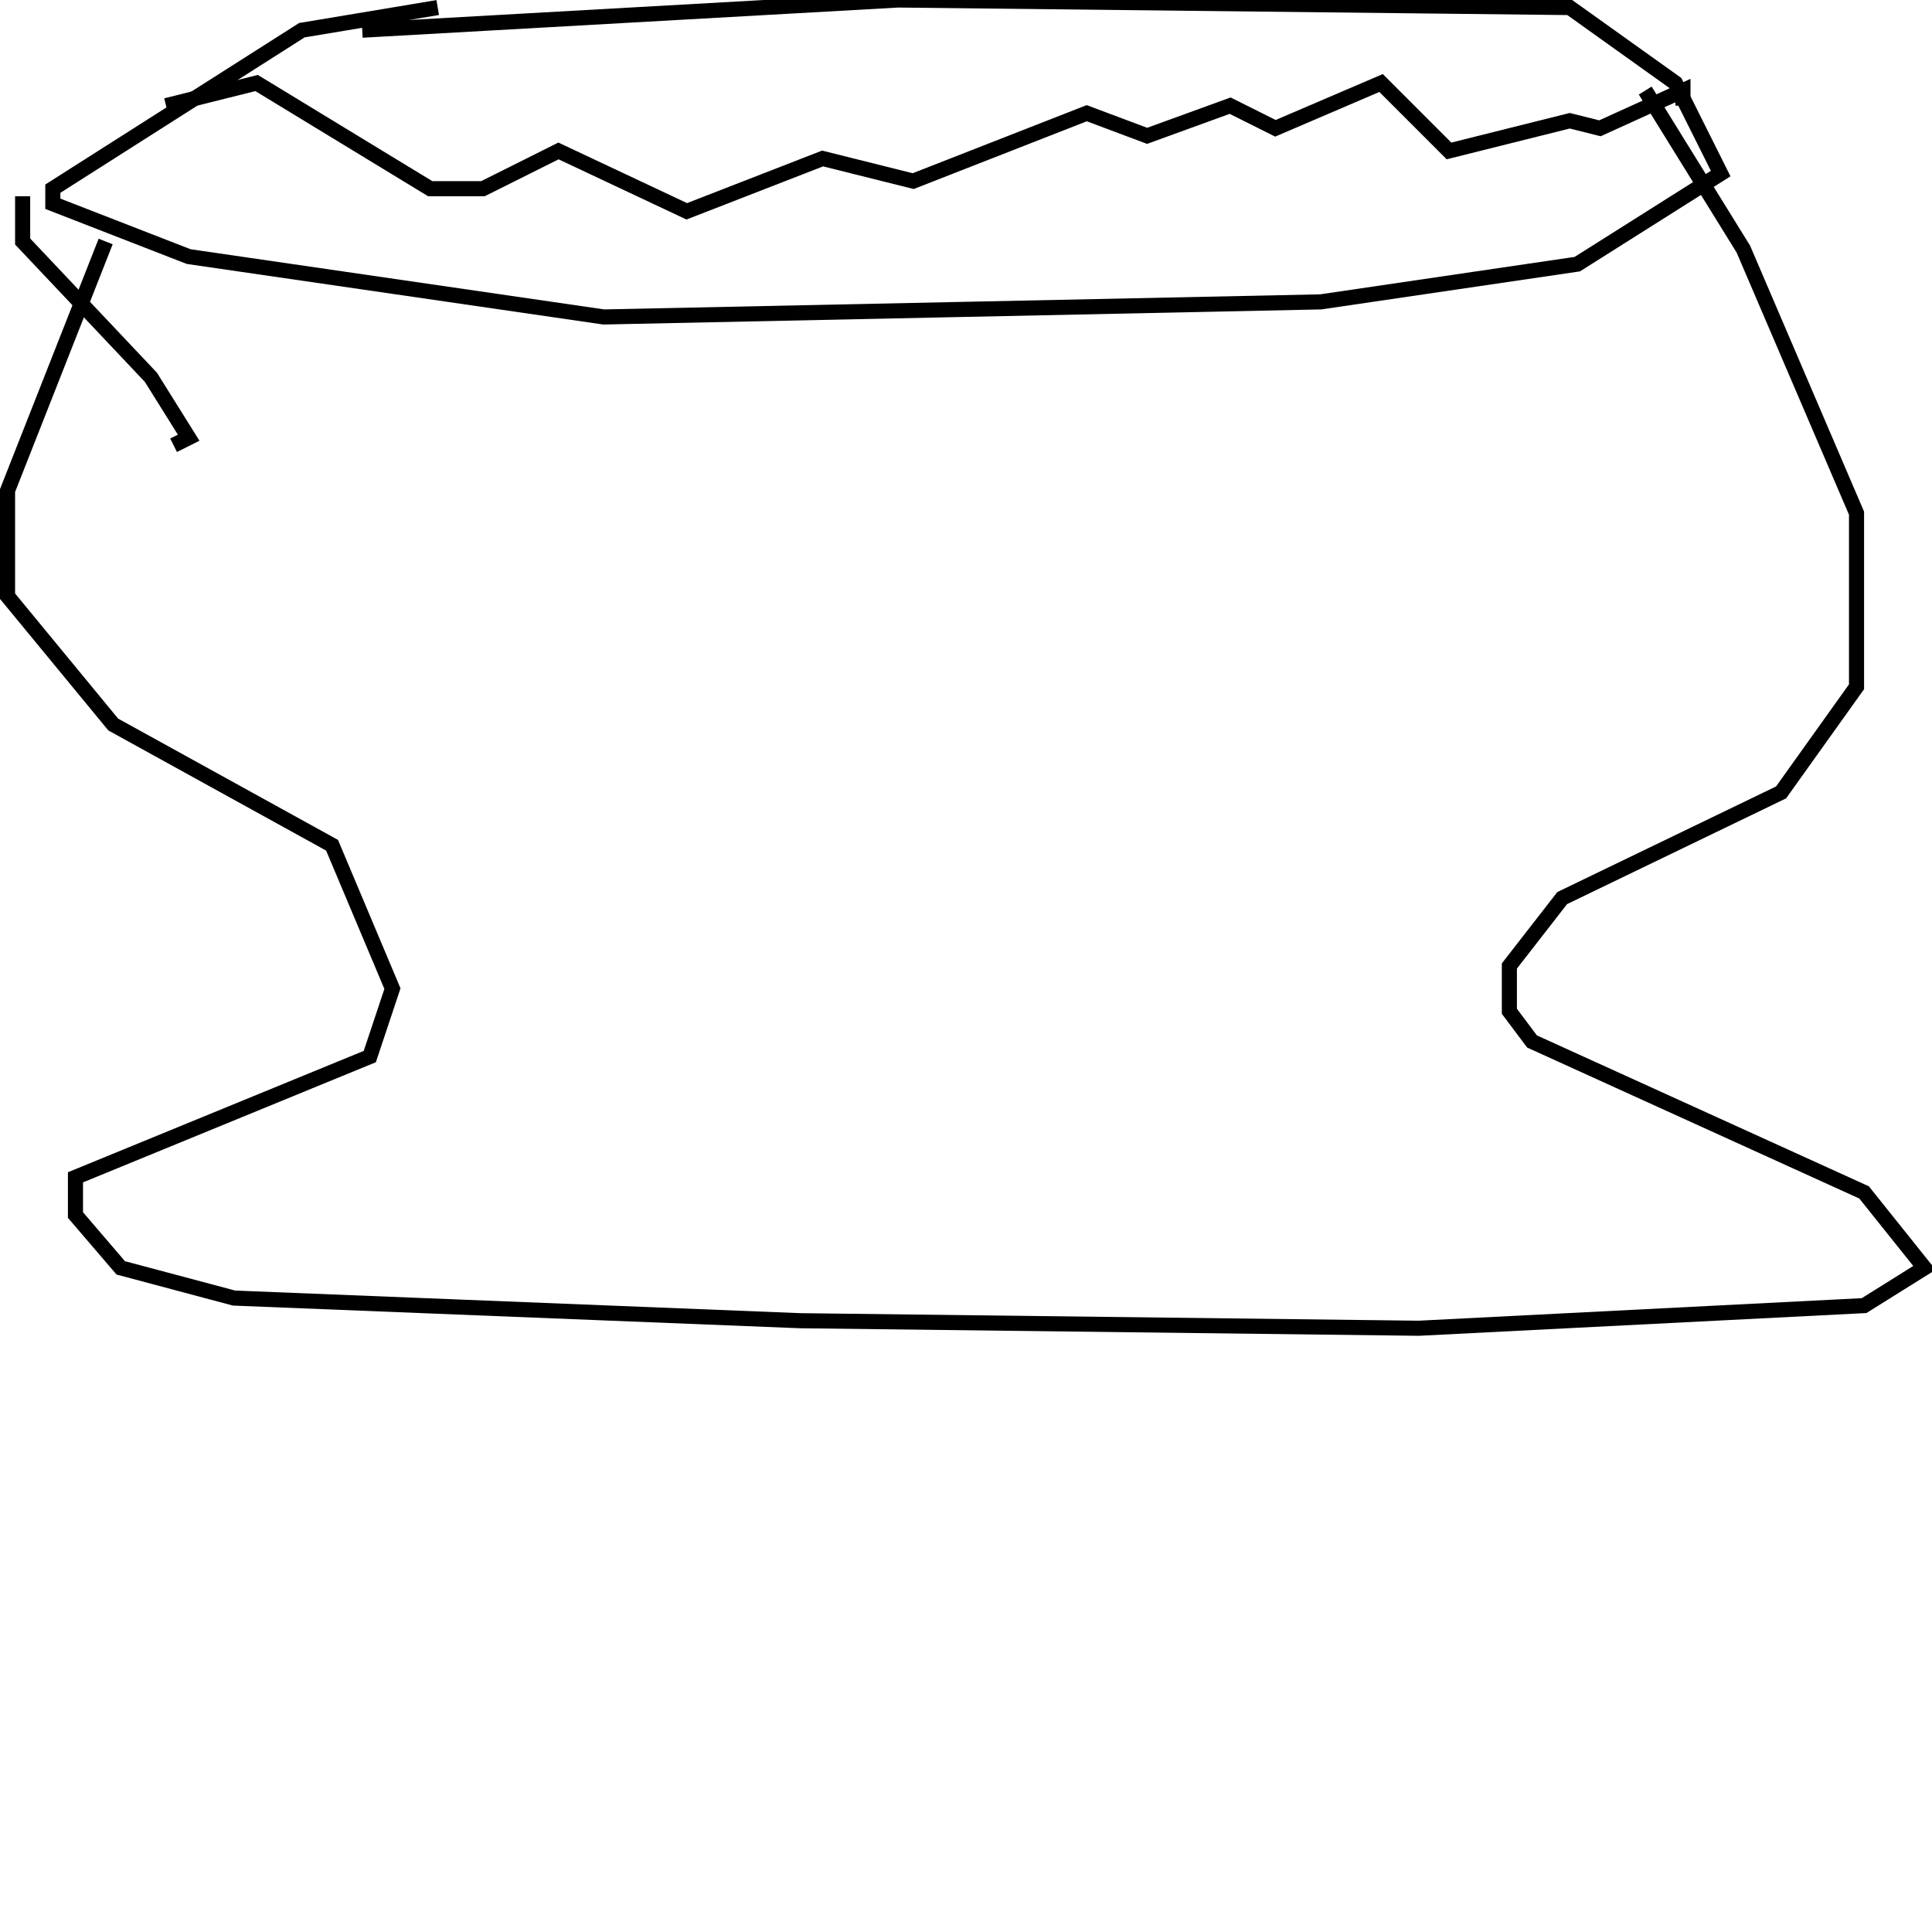 <?xml version="1.0" encoding="utf-8" ?>
<svg baseProfile="full" height="256" version="1.1" width="256" xmlns="http://www.w3.org/2000/svg" xmlns:ev="http://www.w3.org/2001/xml-events" xmlns:xlink="http://www.w3.org/1999/xlink"><defs /><polyline fill="none" points="48,4 119,0 208,1 222,11 228,23 209,35 175,40 80,42 25,34 7,27 7,25 40,4 58,1" stroke="rgb(0%,0%,0%)" stroke-width="2" /><polyline fill="none" points="3,26 3,32 20,50 25,58 23,59" stroke="rgb(0%,0%,0%)" stroke-width="2" /><polyline fill="none" points="14,32 1,65 1,79 15,96 44,112 52,131 49,140 10,156 10,161 16,168 31,172 106,175 188,176 247,173 255,168 247,158 203,138 200,134 200,128 207,119 236,105 246,91 246,68 231,33 218,12" stroke="rgb(0%,0%,0%)" stroke-width="2" /><polyline fill="none" points="22,14 34,11 57,25 64,25 74,20 91,28 109,21 121,24 144,15 152,18 163,14 169,17 183,11 192,20 208,16 212,17 223,12 223,14" stroke="rgb(0%,0%,0%)" stroke-width="2" /></svg>